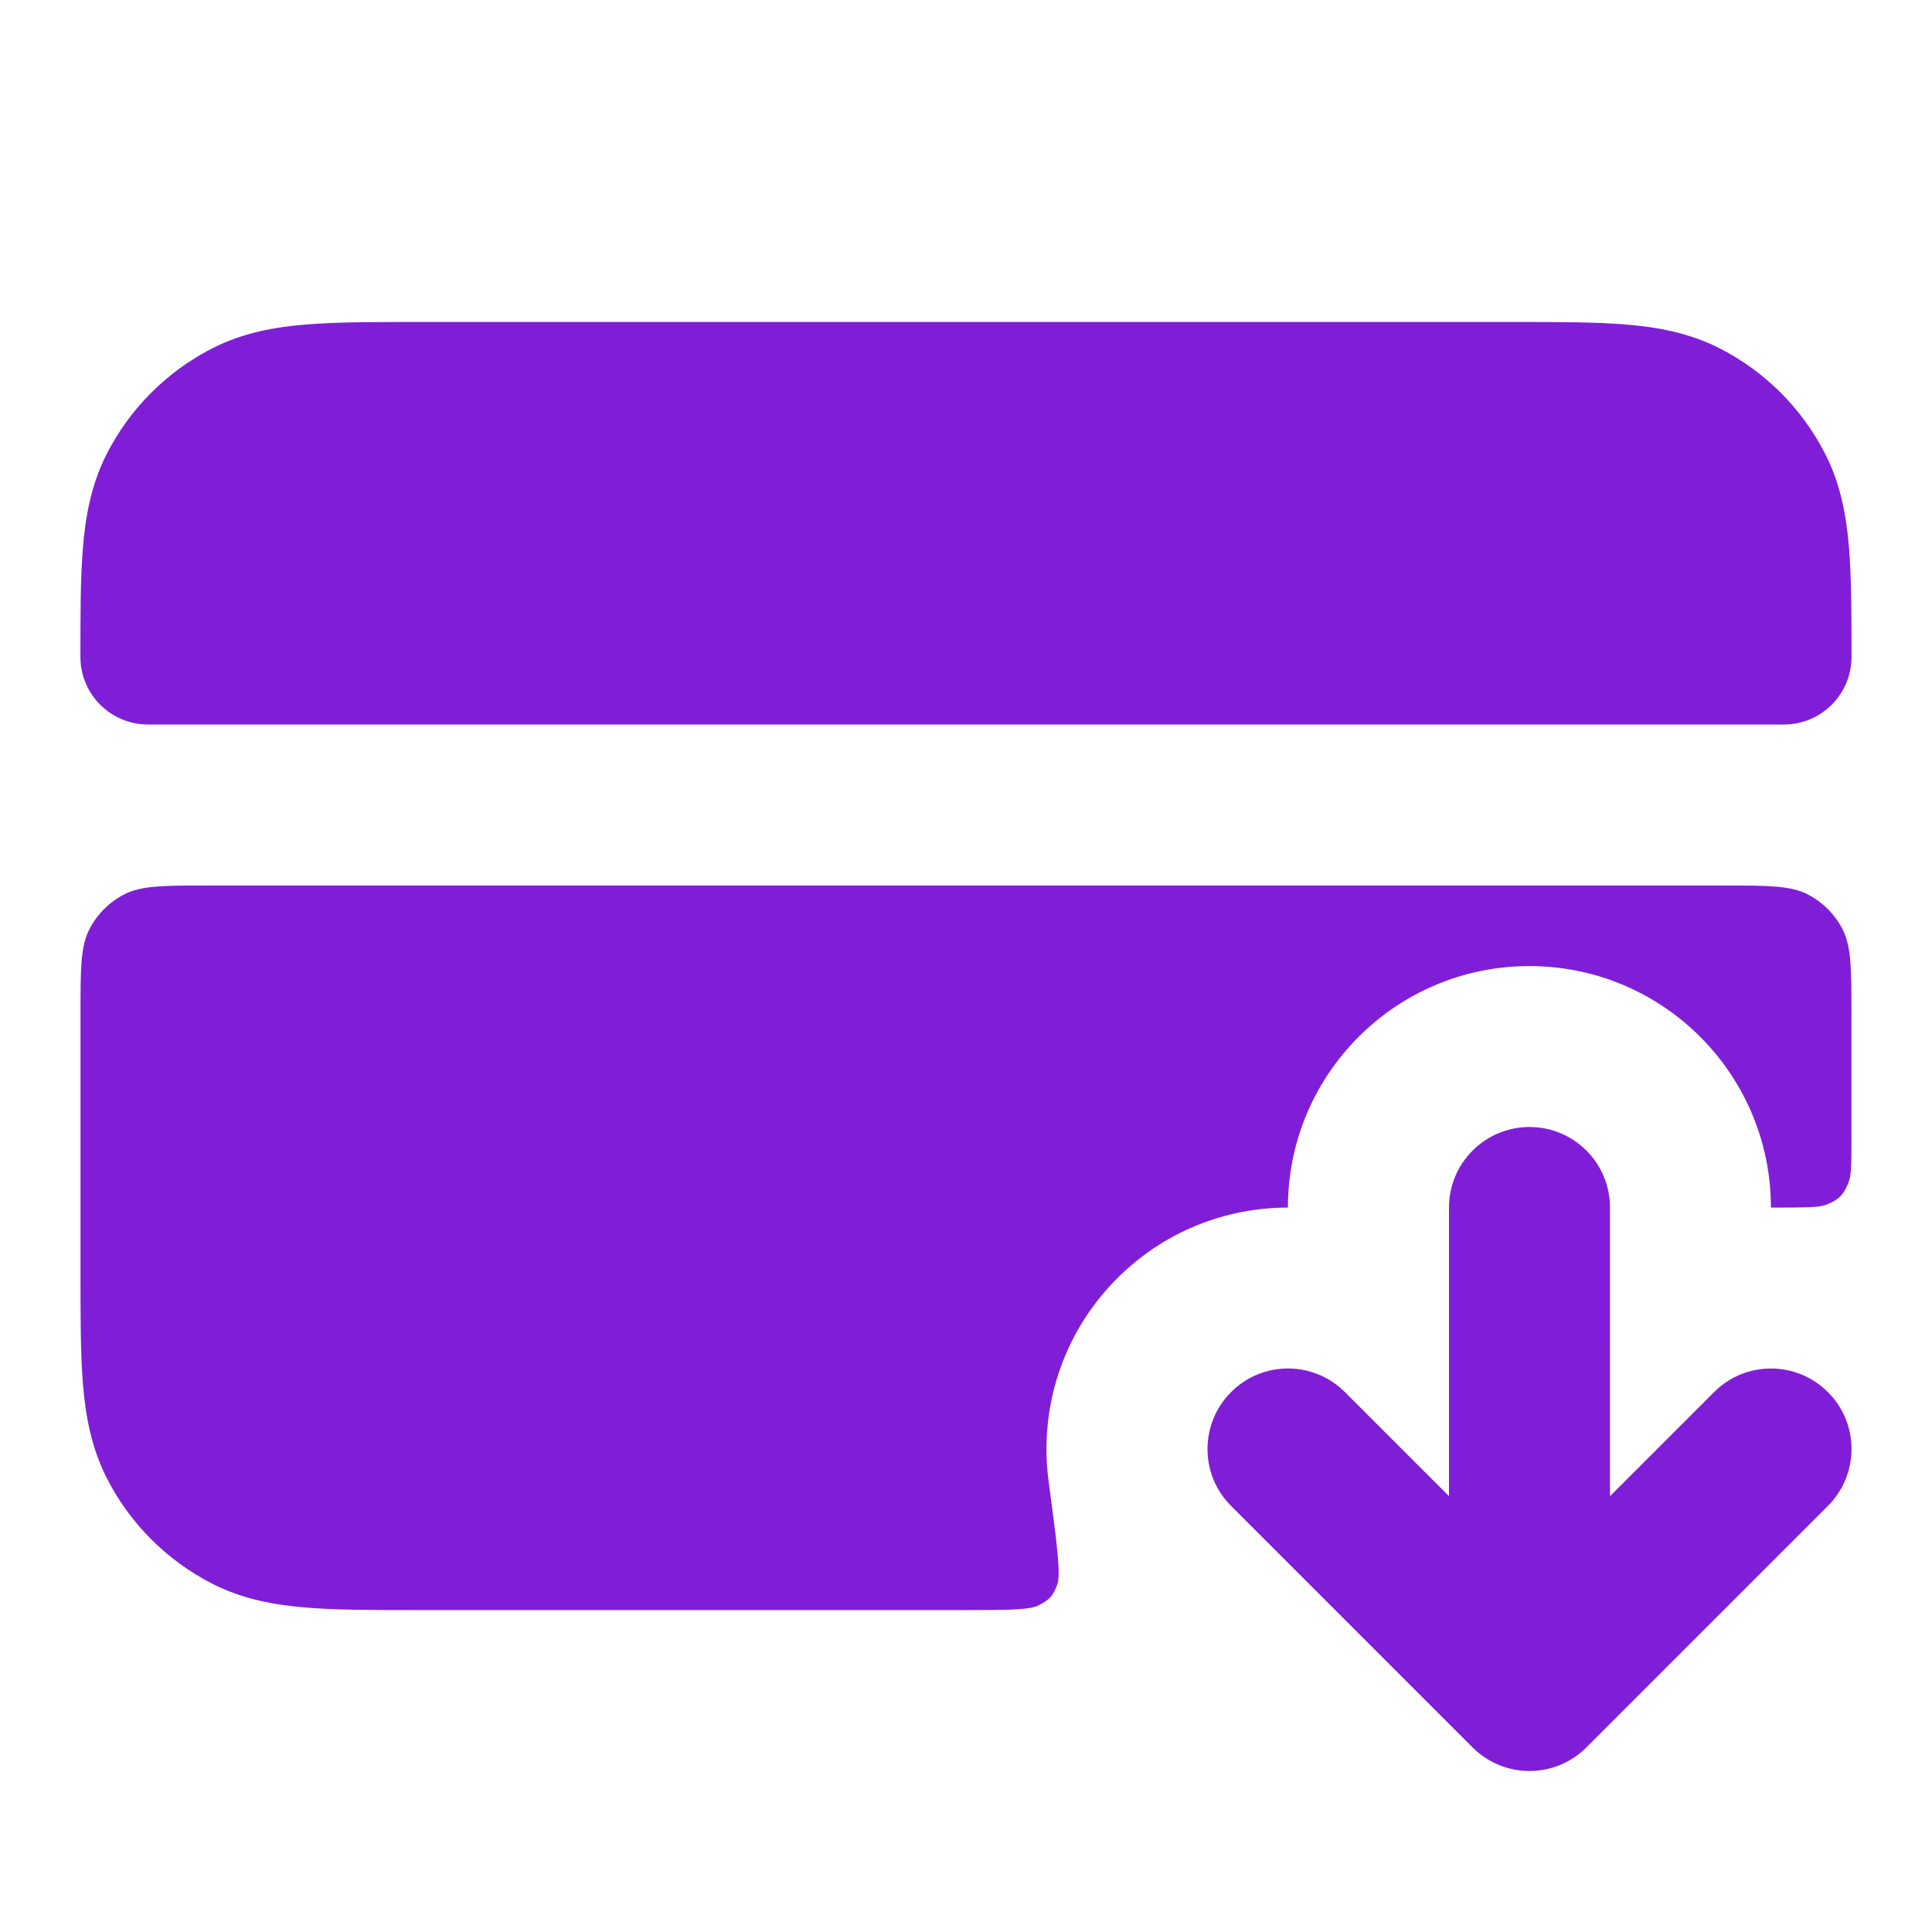 <svg fill="none" height="24" viewBox="0 0 24 24" width="24" xmlns="http://www.w3.org/2000/svg"><g fill="#801ed7"><path d="m20 15c0-.552-.448-1-1-1s-1 .448-1 1v3.586l-1.293-1.293c-.391-.391-1.024-.391-1.414 0s-.391 1.024 0 1.414l3 3c.188.188.442.293.707.293s.52-.105.707-.293l3-3c.391-.391.391-1.024 0-1.414s-1.024-.391-1.414 0l-1.293 1.293z"/><path d="m5.161 4h13.677c.527-0.0.982-0 1.357.031.395.032.789.104 1.167.296.565.288 1.023.747 1.311 1.311.193.378.264.772.296 1.167.031.375.031.829.031 1.356 0 .463-.375.839-.839.839h-20.323c-.463 0-.839-.375-.839-.839-0-.527-0-.982.031-1.356.032-.395.104-.789.296-1.167.288-.564.747-1.023 1.311-1.311.378-.193.772-.264 1.167-.296.375-.031.829-.031 1.356-.031z"/><path d="m2.6 11c-.56 0-.84 0-1.054.109-.188.096-.341.249-.437.437-.109.214-.109.494-.109 1.054v3.239c-0.0.527-0.0.982.031 1.357.032.395.104.789.296 1.167.288.565.747 1.023 1.311 1.311.378.193.772.264 1.167.296.375.031.829.031 1.356.031h6.812c.551 0 .826 0 .94-.064.136-.076.162-.106.22-.251.048-.121-.003-.51-.107-1.288-.119-.894.165-1.831.852-2.518.586-.586 1.353-.879 2.121-.879 0-1.657 1.343-3 3-3s3 1.343 3 3c.392 0 .588 0 .67-.03.171-.062.238-.129.3-.3.03-.083.03-.228.03-.519v-1.552c0-.56 0-.84-.109-1.054-.096-.188-.249-.341-.437-.437-.214-.109-.494-.109-1.054-.109z"/></g></svg>
